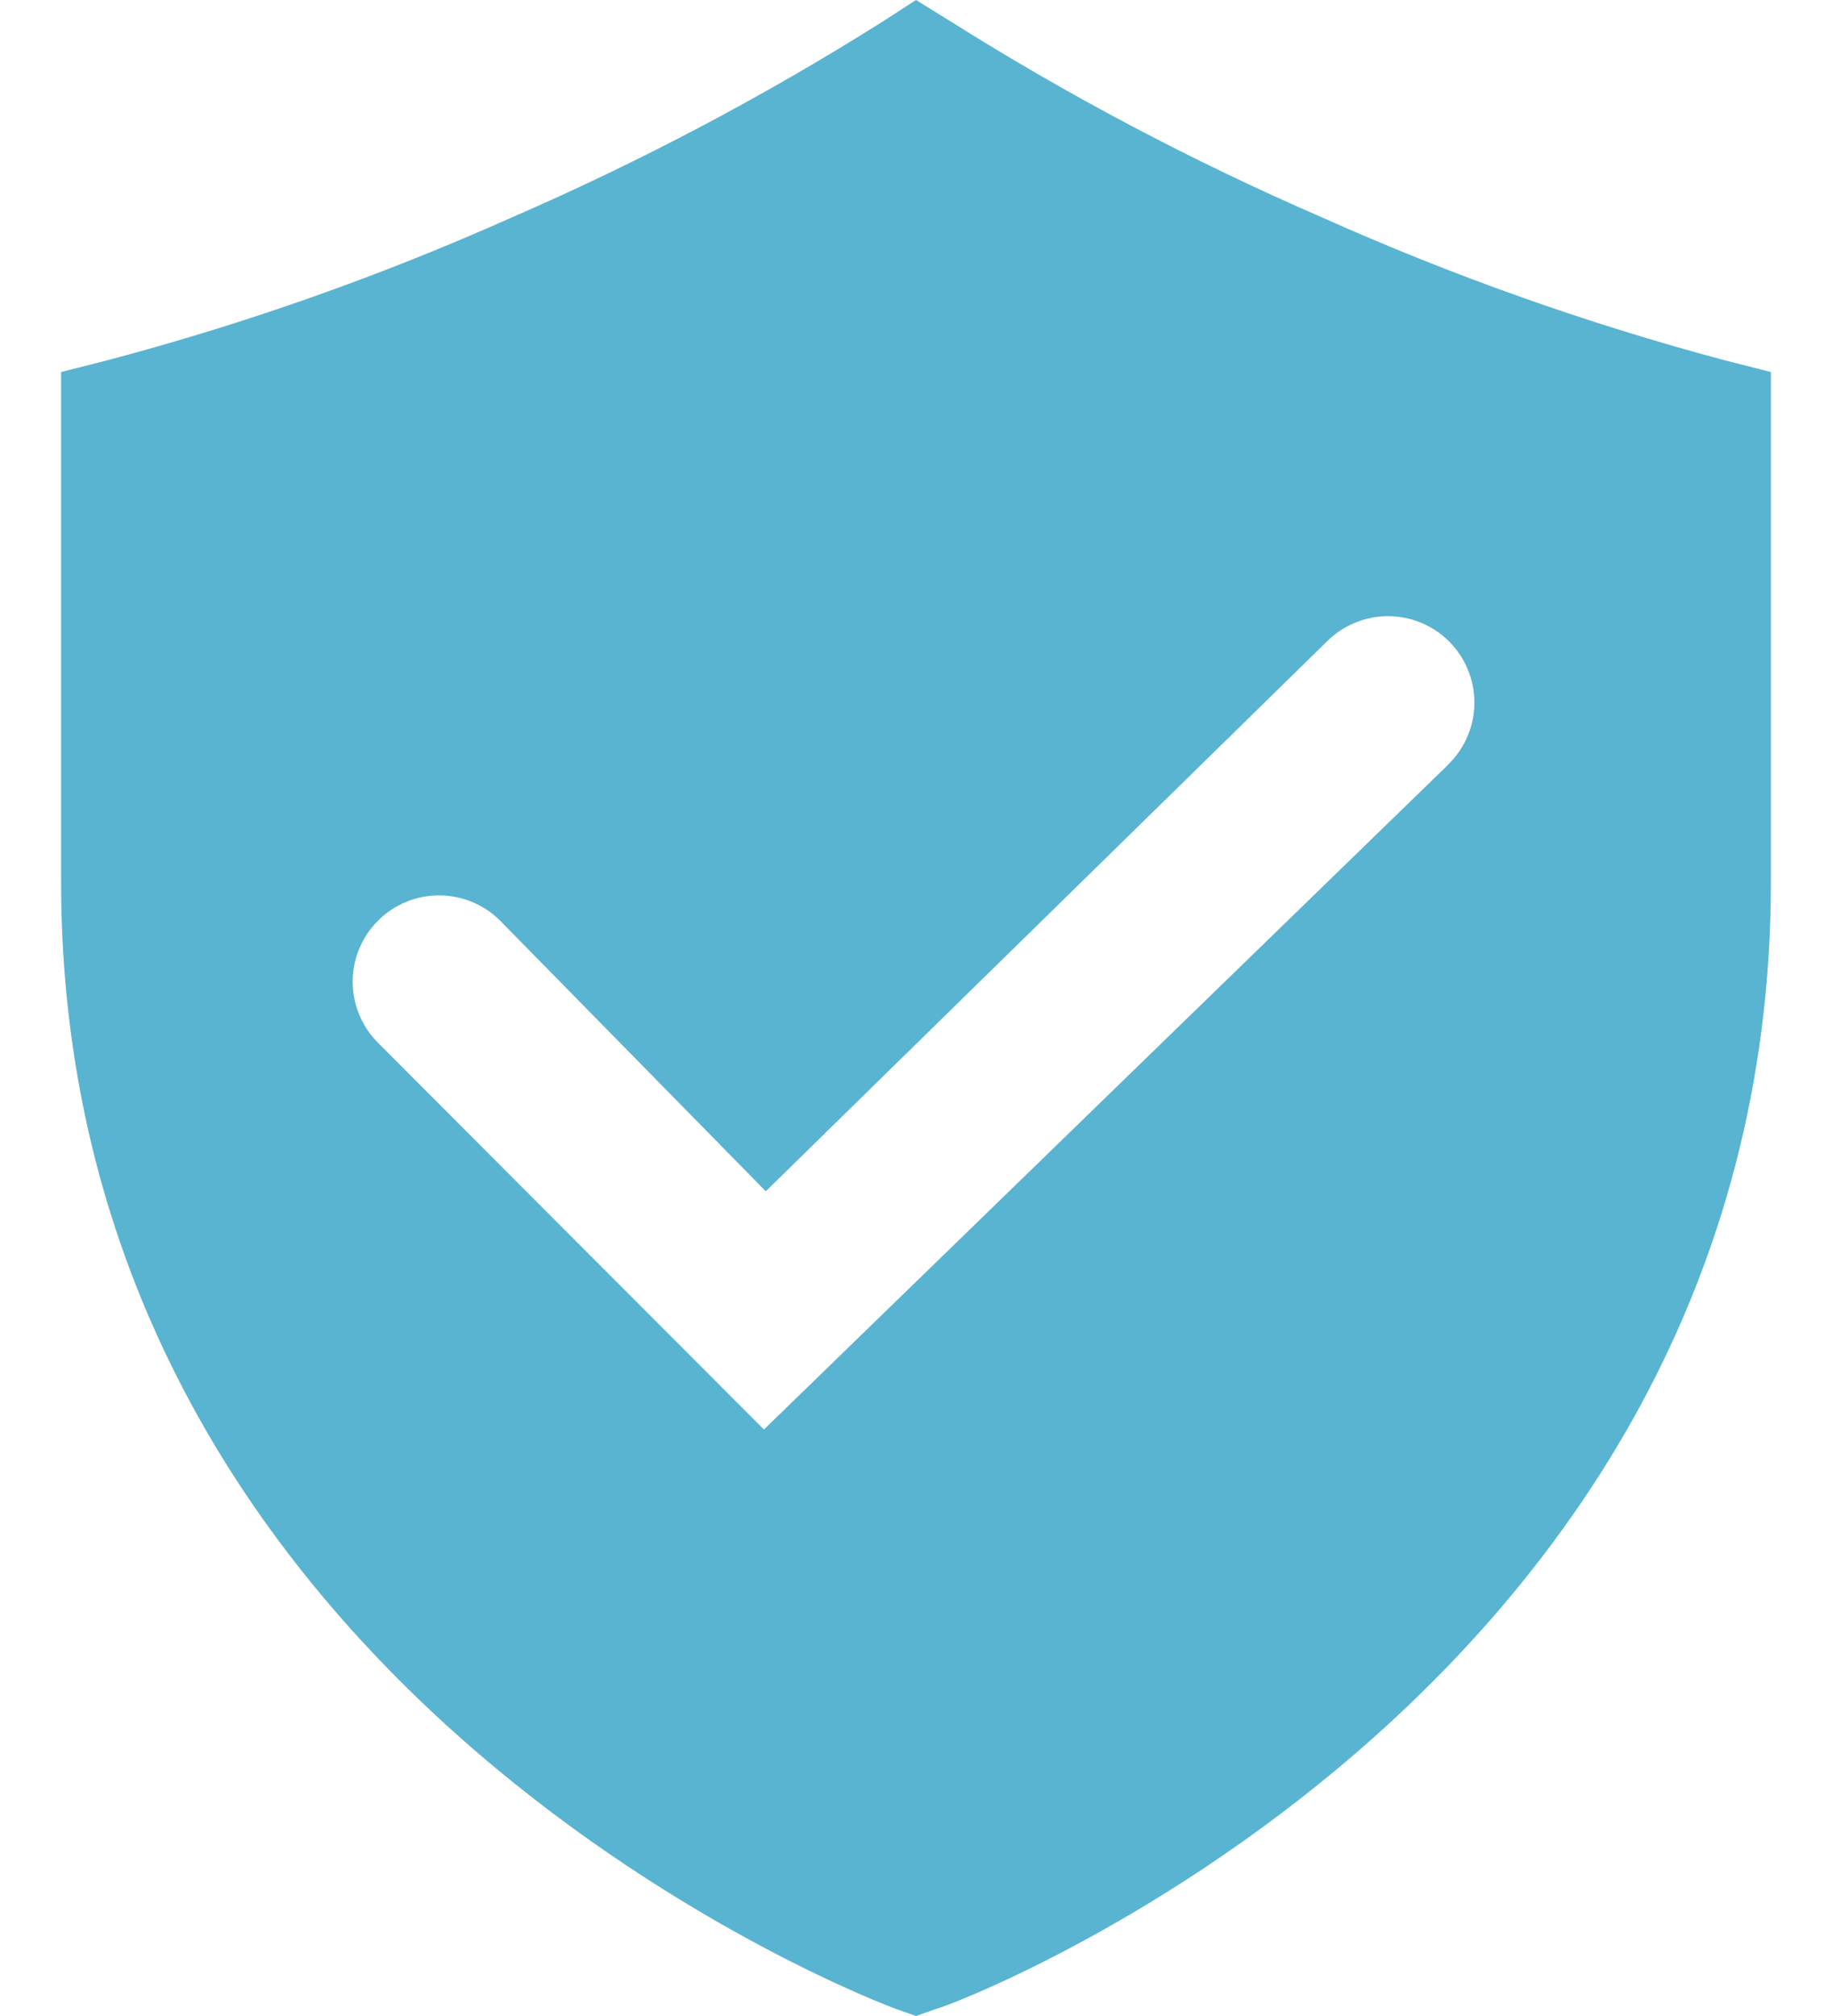 <svg width="20" height="22" viewBox="0 0 20 22" fill="none" xmlns="http://www.w3.org/2000/svg">
<path d="M18.833 3.933C17.323 3.53 15.847 3.006 14.42 2.367C13.016 1.758 11.661 1.042 10.367 0.227L10 0L9.64 0.233C8.345 1.049 6.99 1.764 5.587 2.373C4.157 3.011 2.679 3.533 1.167 3.933L0.667 4.06V9.62C0.667 18.547 9.687 21.887 9.773 21.92L10 22L10.226 21.92C10.32 21.92 19.333 18.553 19.333 9.62V4.06L18.833 3.933ZM15.787 8.367L8.34 15.6L4.127 11.38C3.95 11.203 3.85 10.963 3.85 10.713C3.85 10.463 3.95 10.223 4.127 10.047C4.303 9.87 4.543 9.771 4.793 9.771C5.043 9.771 5.283 9.87 5.46 10.047L8.36 13L14.486 7C14.574 6.912 14.678 6.843 14.792 6.796C14.907 6.748 15.029 6.724 15.153 6.724C15.277 6.724 15.4 6.748 15.514 6.796C15.628 6.843 15.732 6.912 15.82 7C15.907 7.088 15.977 7.191 16.024 7.306C16.072 7.42 16.096 7.543 16.096 7.667C16.096 7.79 16.072 7.913 16.024 8.027C15.977 8.142 15.907 8.246 15.82 8.333L15.787 8.367Z" fill="#58B4D1"/>
</svg>
